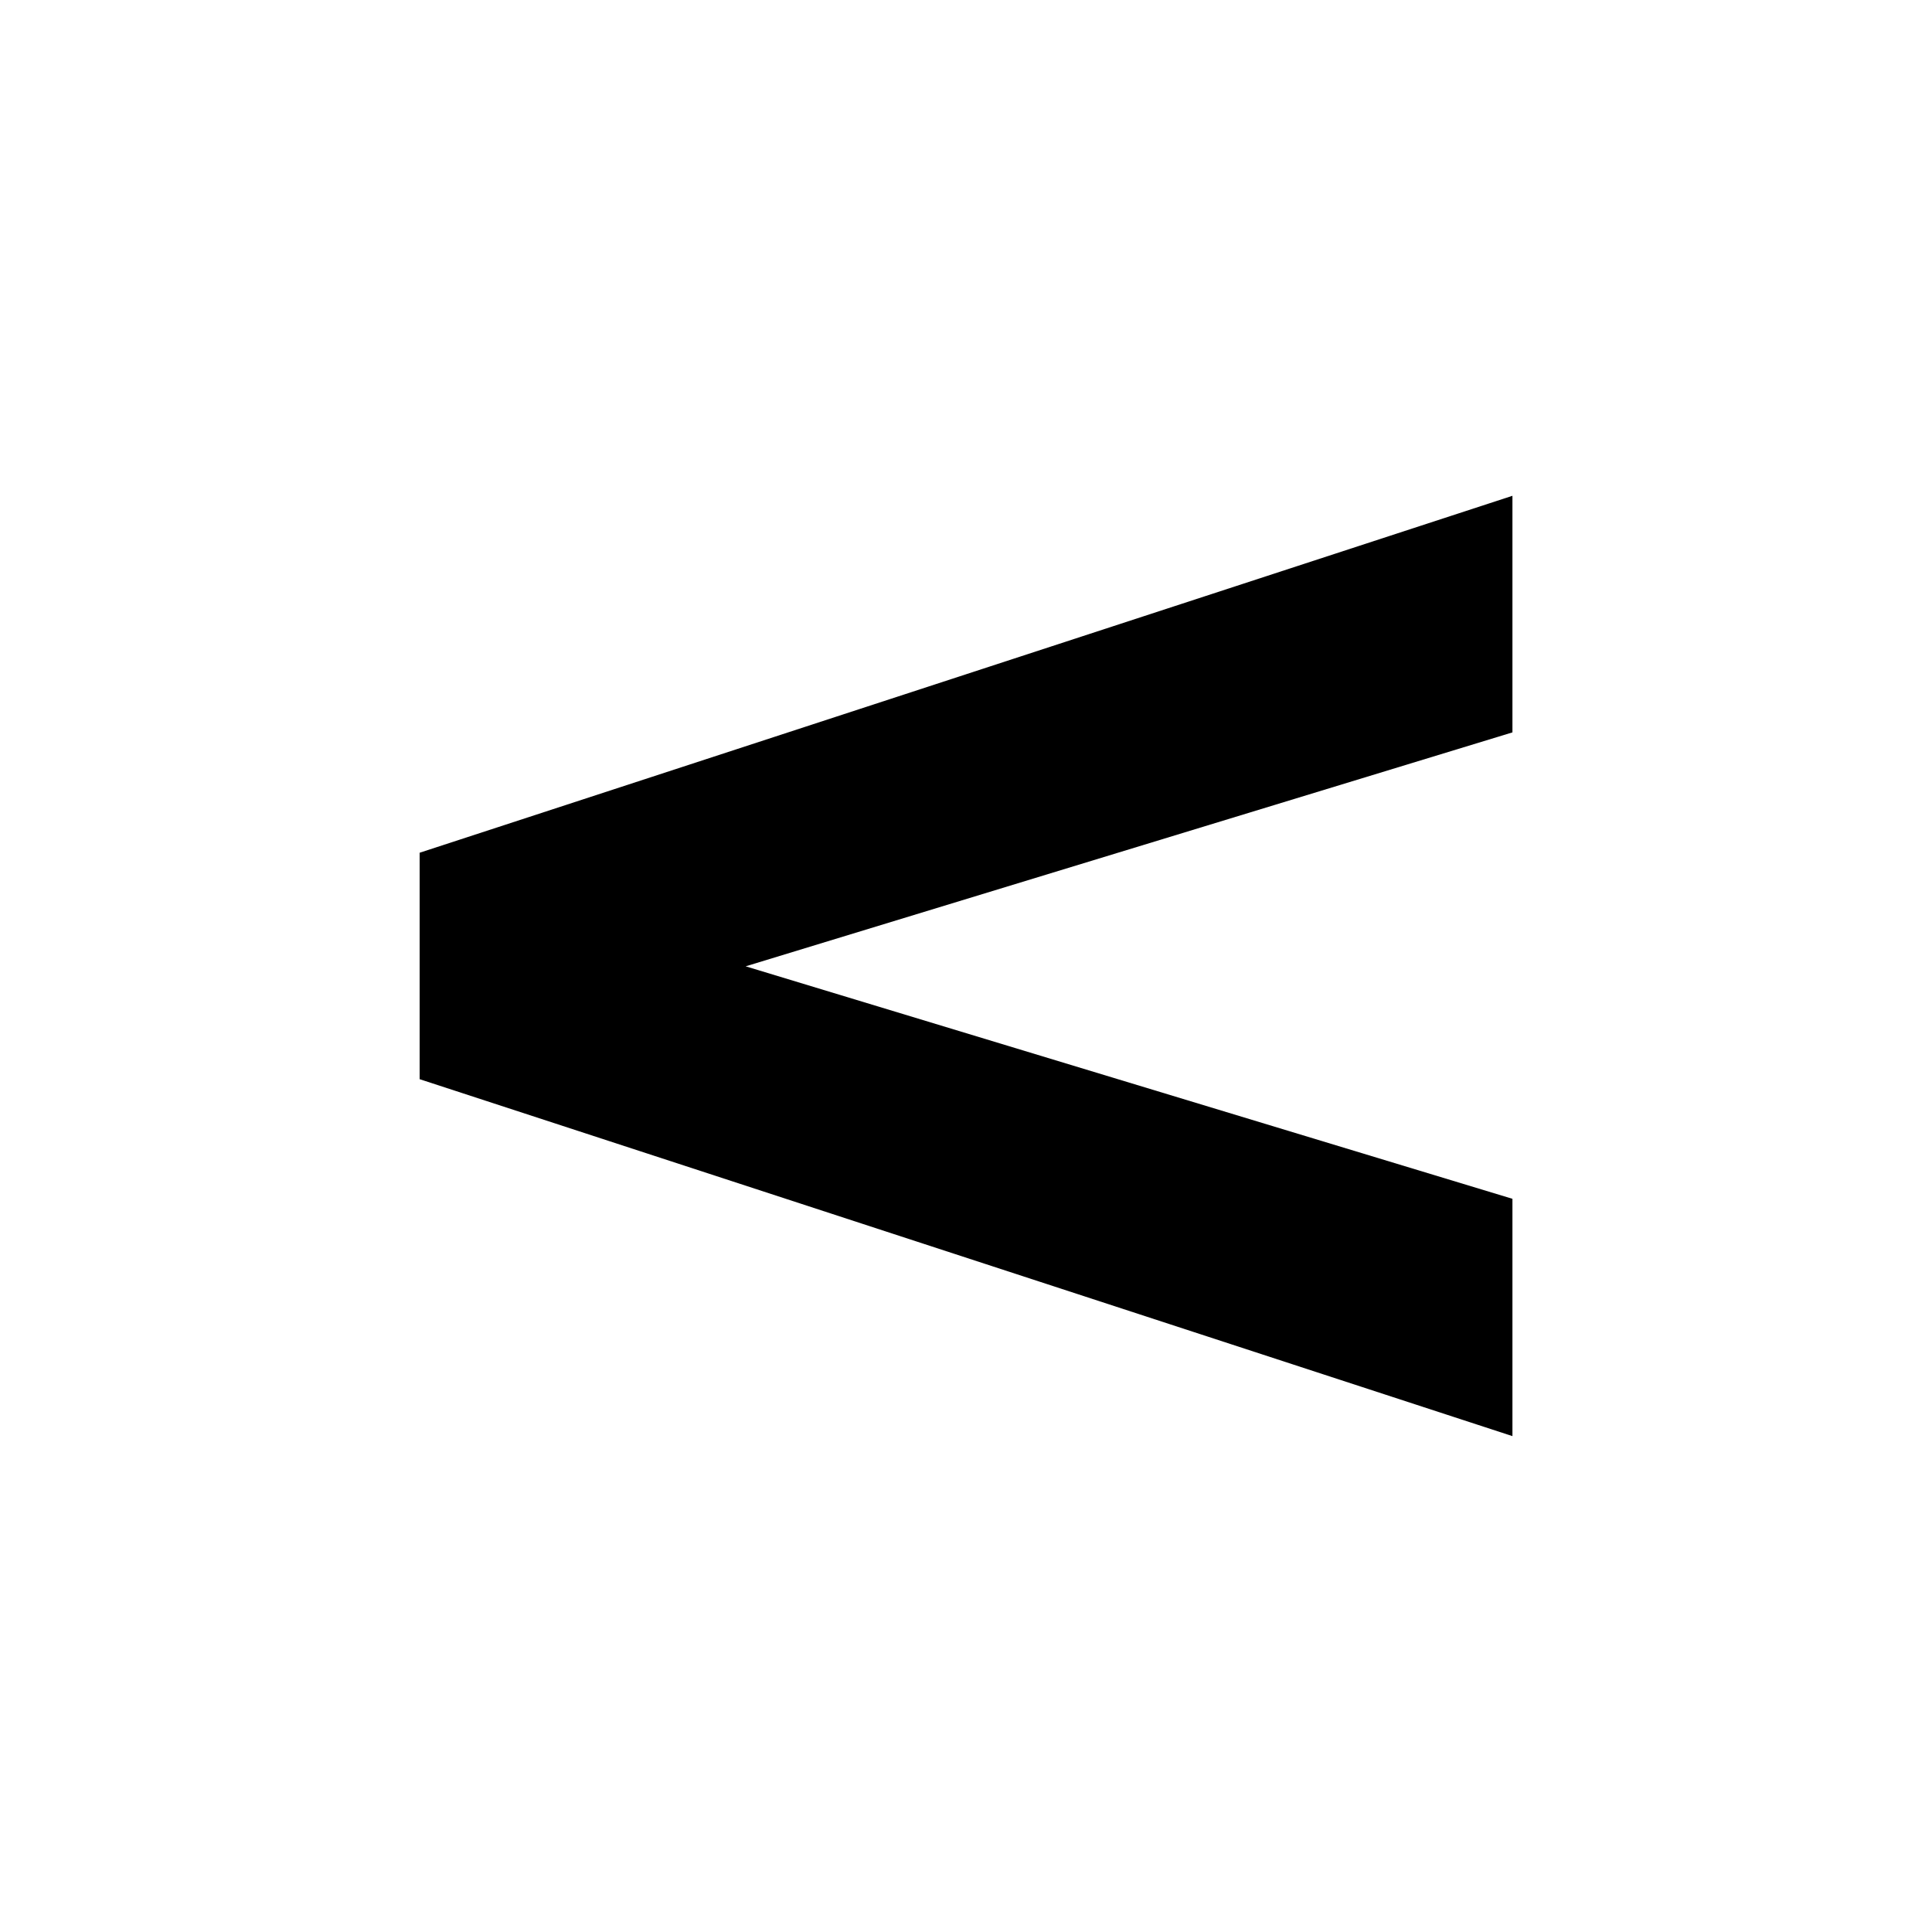 <svg xmlns="http://www.w3.org/2000/svg" class="cel-icon cel-icon-stroke-width" viewBox="0 0 24 24"><path d="M18.788 6.159L5.213 10.593v2.813l13.575 4.434v-2.948l-9.525-2.888 9.525-2.906V6.159z"/></svg>